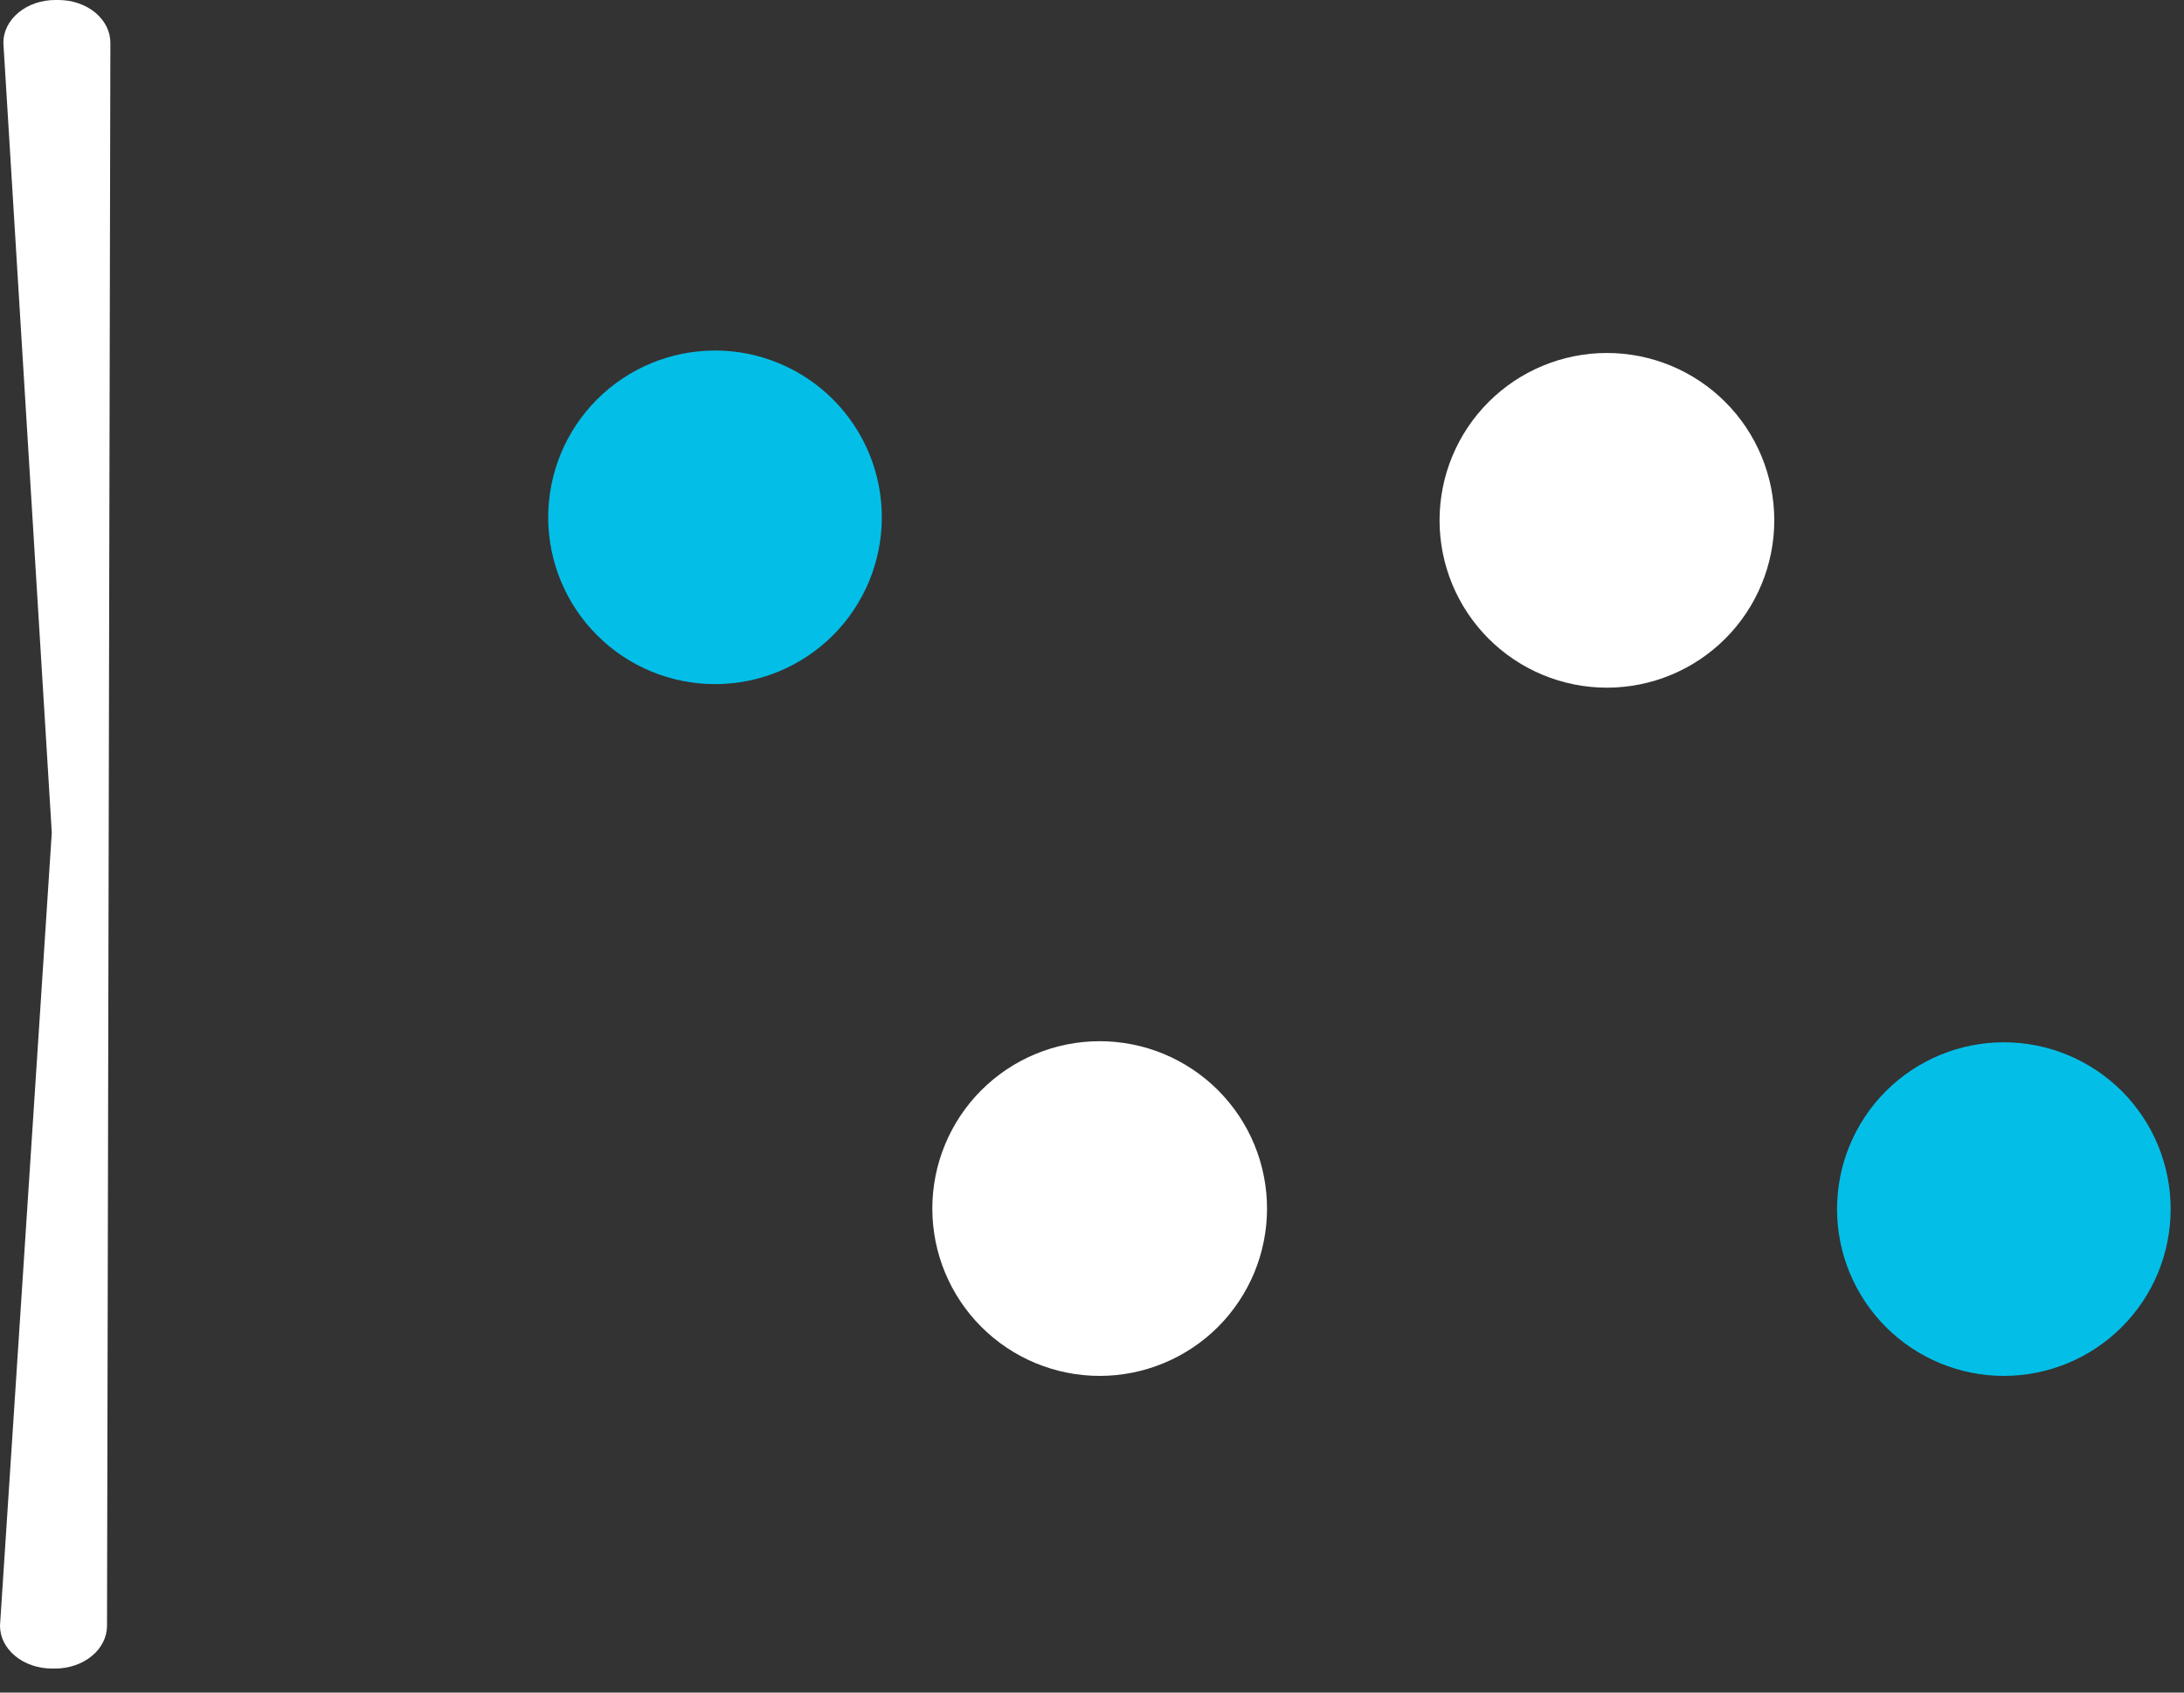 <svg width="80" height="62" viewBox="0 0 80 62" fill="none" xmlns="http://www.w3.org/2000/svg">
<rect x="0" y="0" width="80" height="62" fill="#333333" stroke="none"/>
<g id="shape_25">
<path id="Vector" d="M3.92 59.556C3.919 59.972 3.718 60.37 3.361 60.663C3.004 60.956 2.521 61.121 2.017 61.12L1.897 61.12C1.647 61.119 1.4 61.079 1.17 60.999C0.94 60.92 0.73 60.805 0.554 60.659C0.378 60.513 0.239 60.34 0.143 60.15C0.048 59.96 -0 59.756 2.8671e-06 59.55L1.897 30.5L0.123 1.564C0.124 1.148 0.325 0.75 0.682 0.457C1.039 0.164 1.522 -0.001 2.026 2.37149e-06L2.146 0C2.396 0.001 2.643 0.041 2.873 0.12C3.103 0.2 3.313 0.315 3.489 0.461C3.665 0.607 3.804 0.78 3.9 0.97C3.995 1.16 4.043 1.364 4.043 1.57L3.92 59.556Z" fill="white"/>
<path id="Vector_2" d="M32.301 18.95C32.301 20.57 31.658 22.124 30.512 23.27C29.366 24.416 27.812 25.06 26.192 25.06C24.571 25.06 23.017 24.416 21.871 23.27C20.725 22.124 20.081 20.57 20.081 18.95C20.081 17.329 20.725 15.775 21.871 14.63C23.017 13.484 24.571 12.84 26.192 12.84C27.812 12.84 29.366 13.484 30.512 14.63C31.658 15.775 32.301 17.329 32.301 18.95Z" fill="#03BFE8"/>
<path id="Vector_3" d="M64.992 19.06C64.992 20.686 64.346 22.245 63.196 23.395C62.046 24.544 60.487 25.19 58.861 25.19C57.236 25.19 55.676 24.544 54.527 23.395C53.377 22.245 52.731 20.686 52.731 19.06C52.731 17.434 53.377 15.875 54.527 14.725C55.676 13.576 57.236 12.93 58.861 12.93C60.487 12.93 62.046 13.576 63.196 14.725C64.346 15.875 64.992 17.434 64.992 19.06Z" fill="white"/>
<path id="Vector_4" d="M46.411 44.27C46.411 45.075 46.253 45.872 45.945 46.616C45.637 47.359 45.185 48.035 44.616 48.605C44.047 49.174 43.371 49.625 42.627 49.933C41.883 50.241 41.086 50.4 40.281 50.4C38.656 50.4 37.096 49.754 35.947 48.605C34.797 47.455 34.151 45.896 34.151 44.27C34.151 42.644 34.797 41.085 35.947 39.935C37.096 38.786 38.656 38.14 40.281 38.14C41.086 38.14 41.883 38.298 42.627 38.606C43.371 38.915 44.047 39.366 44.616 39.935C45.185 40.505 45.637 41.18 45.945 41.924C46.253 42.668 46.411 43.465 46.411 44.27Z" fill="white"/>
<path id="Vector_5" d="M79.511 44.29C79.511 45.91 78.868 47.465 77.722 48.61C76.576 49.756 75.022 50.4 73.401 50.4C71.781 50.4 70.227 49.756 69.081 48.61C67.935 47.465 67.291 45.91 67.291 44.29C67.291 42.669 67.935 41.115 69.081 39.969C70.227 38.824 71.781 38.18 73.401 38.18C75.022 38.18 76.576 38.824 77.722 39.969C78.868 41.115 79.511 42.669 79.511 44.29Z" fill="#03BFE8"/>
</g>
</svg>
